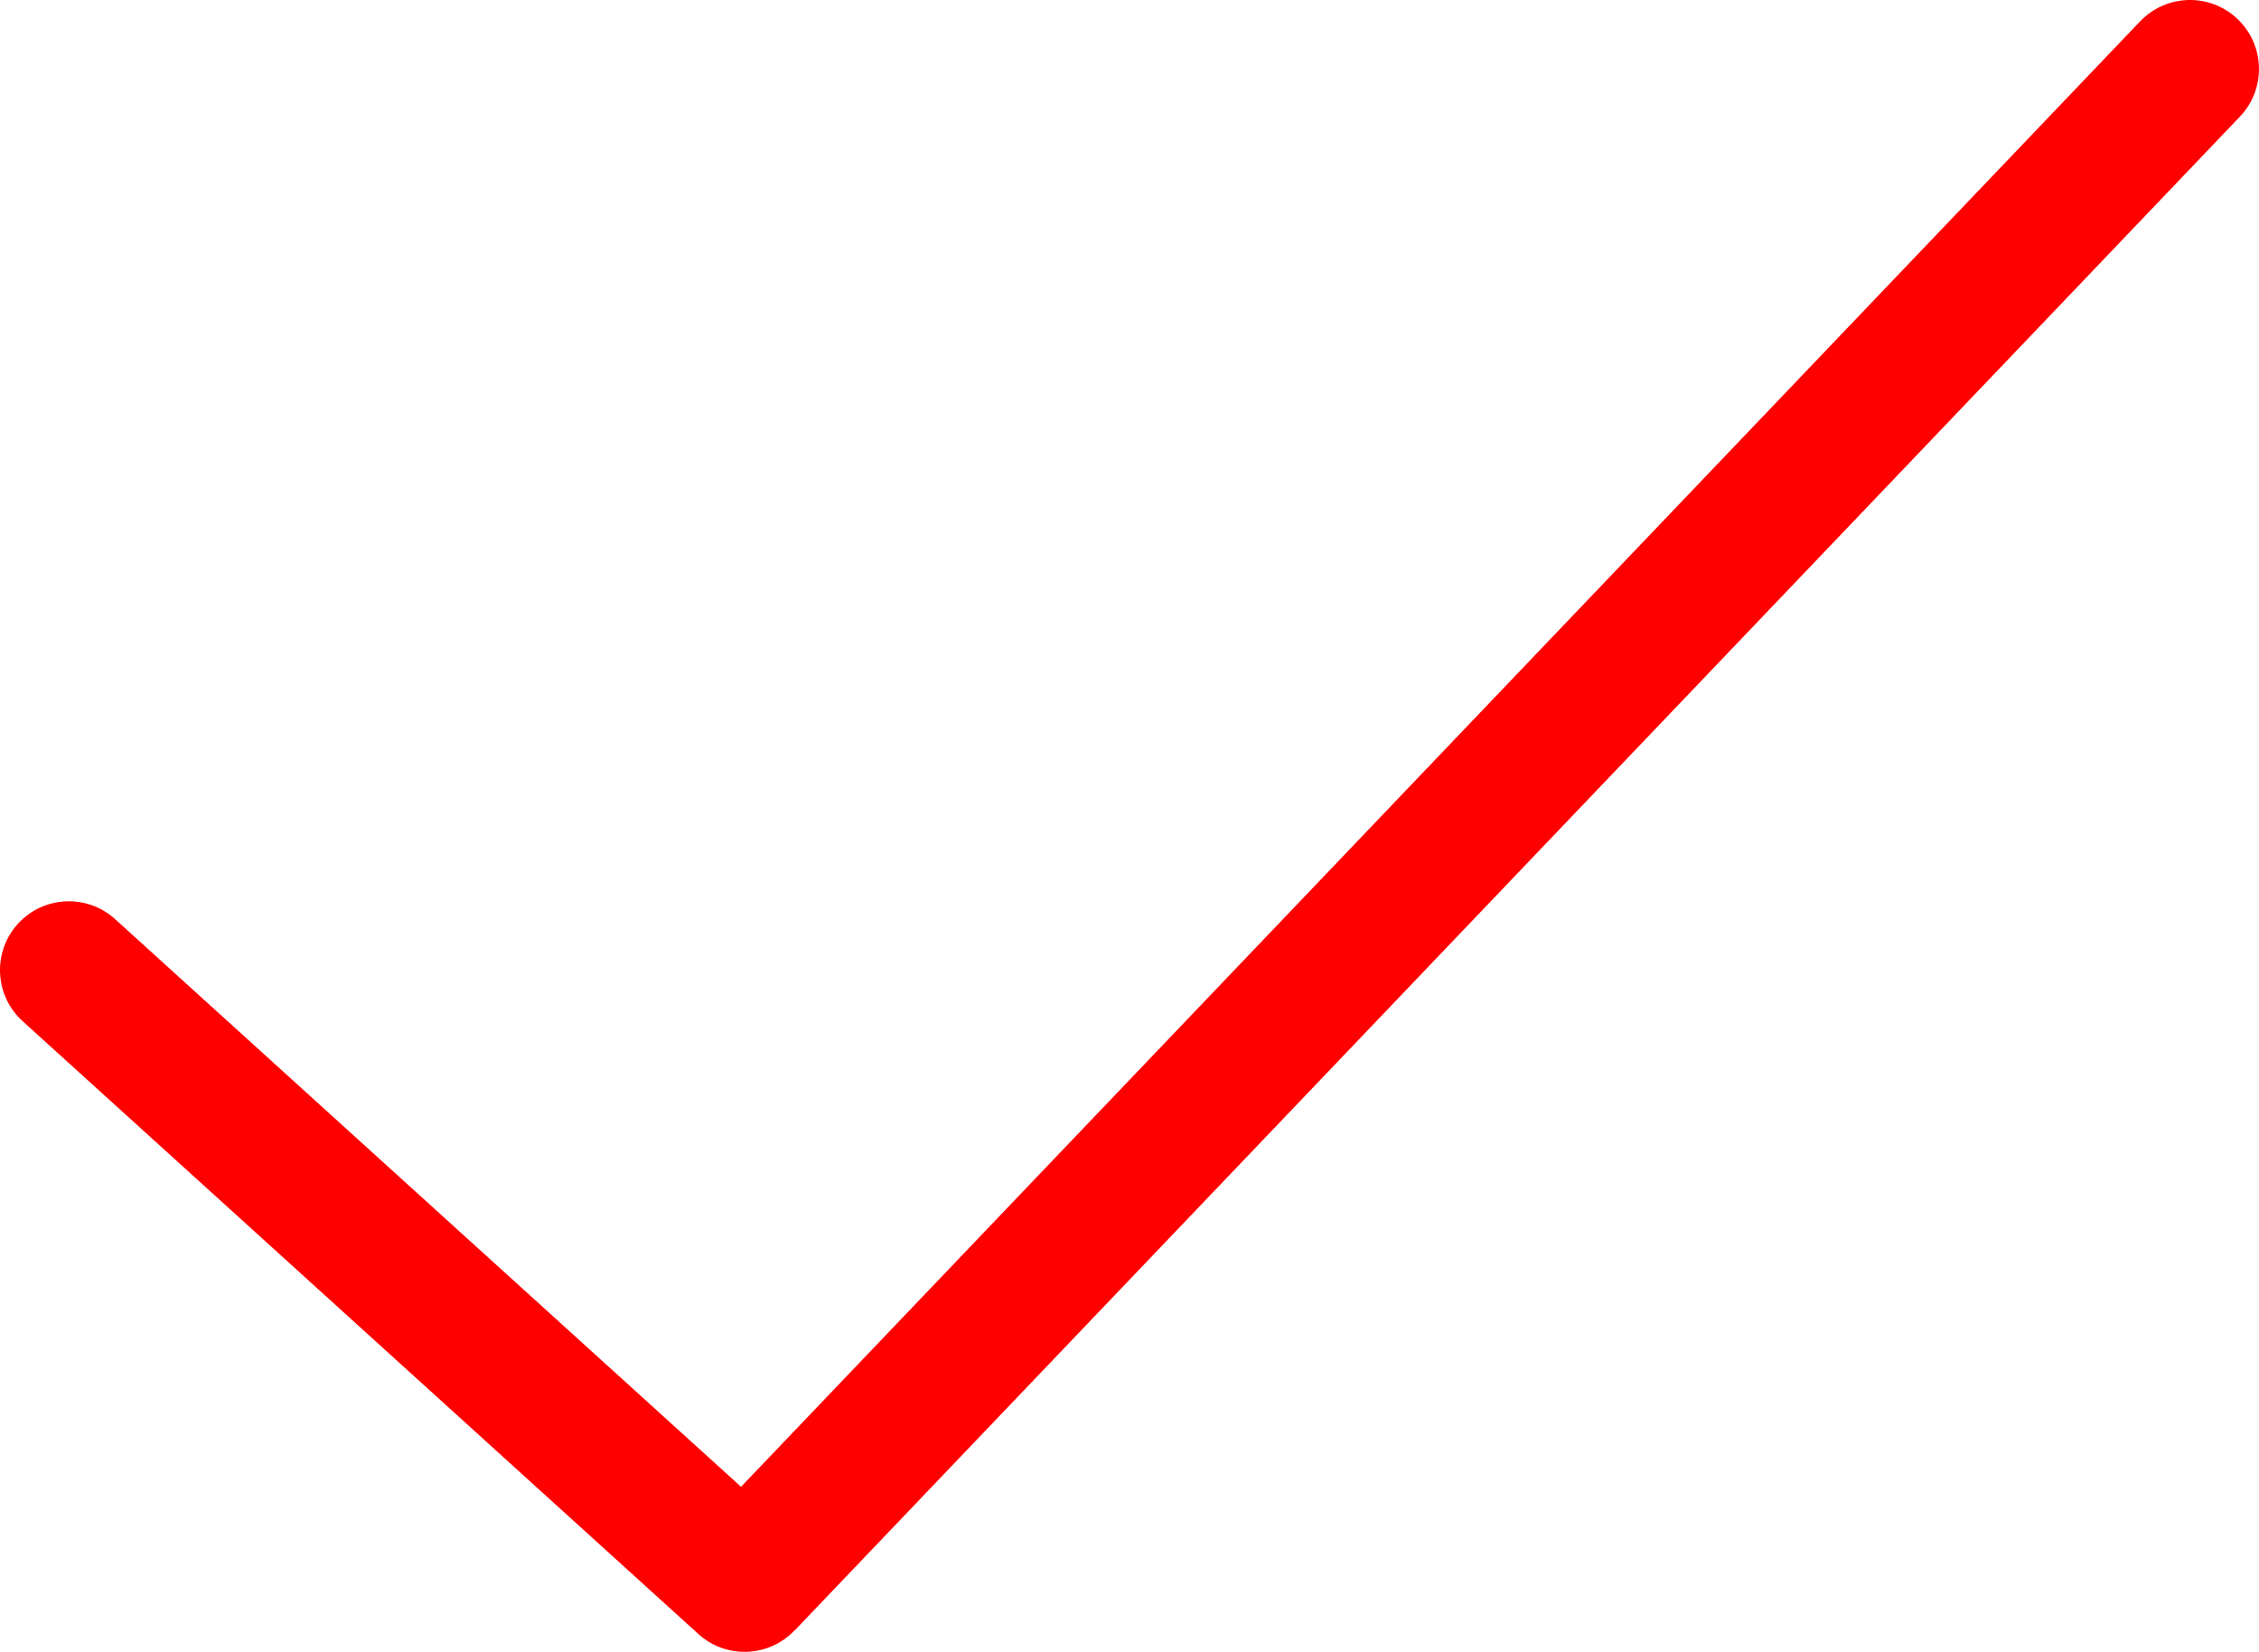 <svg xmlns="http://www.w3.org/2000/svg" width="122.881" fill="red" height="89.842" xmlns:v="https://vecta.io/nano"><path d="M1.232 55.541C-.301 54.153-.42 51.785.967 50.252s3.756-1.652 5.29-.265L40.31 80.865l76.099-79.699c1.429-1.501 3.804-1.561 5.305-.132s1.561 3.803.133 5.305L43.223 88.683l-.005-.005c-1.396 1.468-3.716 1.563-5.227.196L1.232 55.541h0z"/></svg>